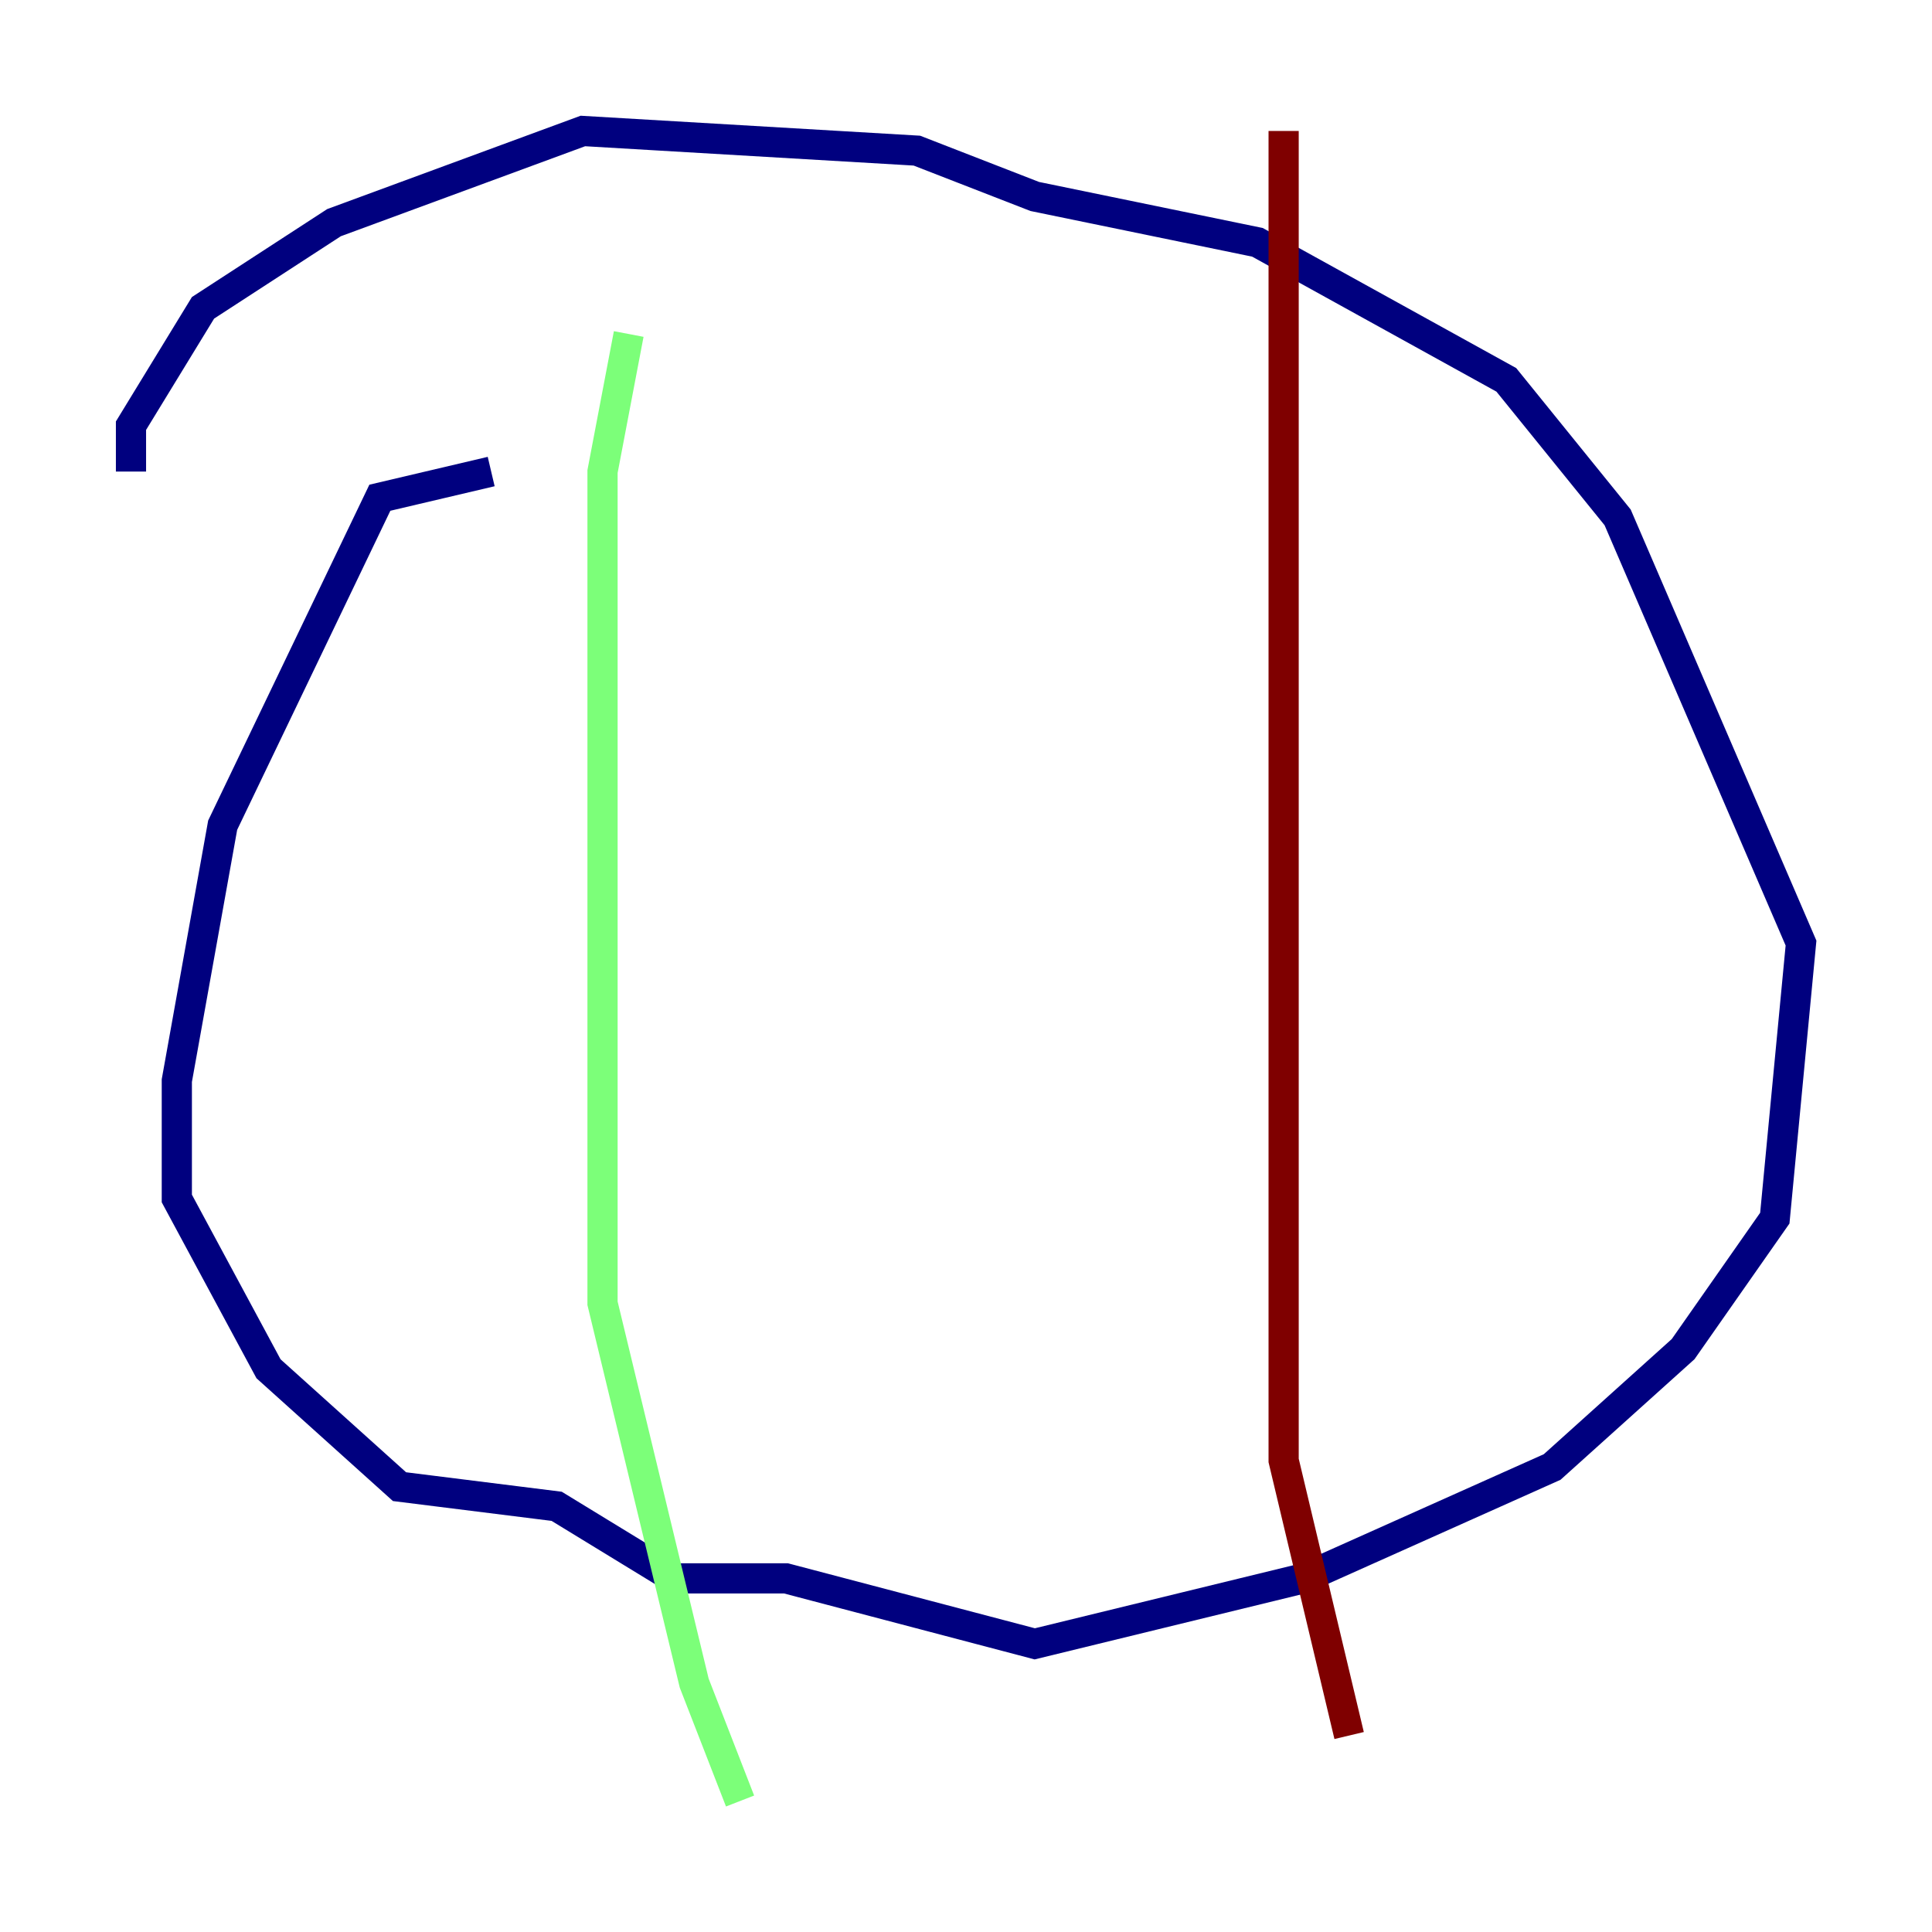 <?xml version="1.0" encoding="utf-8" ?>
<svg baseProfile="tiny" height="128" version="1.2" viewBox="0,0,128,128" width="128" xmlns="http://www.w3.org/2000/svg" xmlns:ev="http://www.w3.org/2001/xml-events" xmlns:xlink="http://www.w3.org/1999/xlink"><defs /><polyline fill="none" points="32.542,31.241 25.166,32.976 14.752,54.671 11.715,71.593 11.715,79.403 17.79,90.685 26.468,98.495 36.881,99.797 44.691,104.57 52.068,104.57 68.556,108.909 86.346,104.57 102.834,97.193 111.512,89.383 117.586,80.705 119.322,62.481 107.173,34.278 99.797,25.166 83.308,16.054 68.556,13.017 60.746,9.98 38.617,8.678 22.129,14.752 13.451,20.393 8.678,28.203 8.678,31.241" stroke="#00007f" stroke-width="2" /><polyline fill="none" points="41.654,22.129 39.919,31.241 39.919,86.346 45.993,111.512 49.031,119.322" stroke="#7cff79" stroke-width="2" /><polyline fill="none" points="85.044,8.678 85.044,96.759 89.383,114.983" stroke="#7f0000" stroke-width="2" /></svg>
